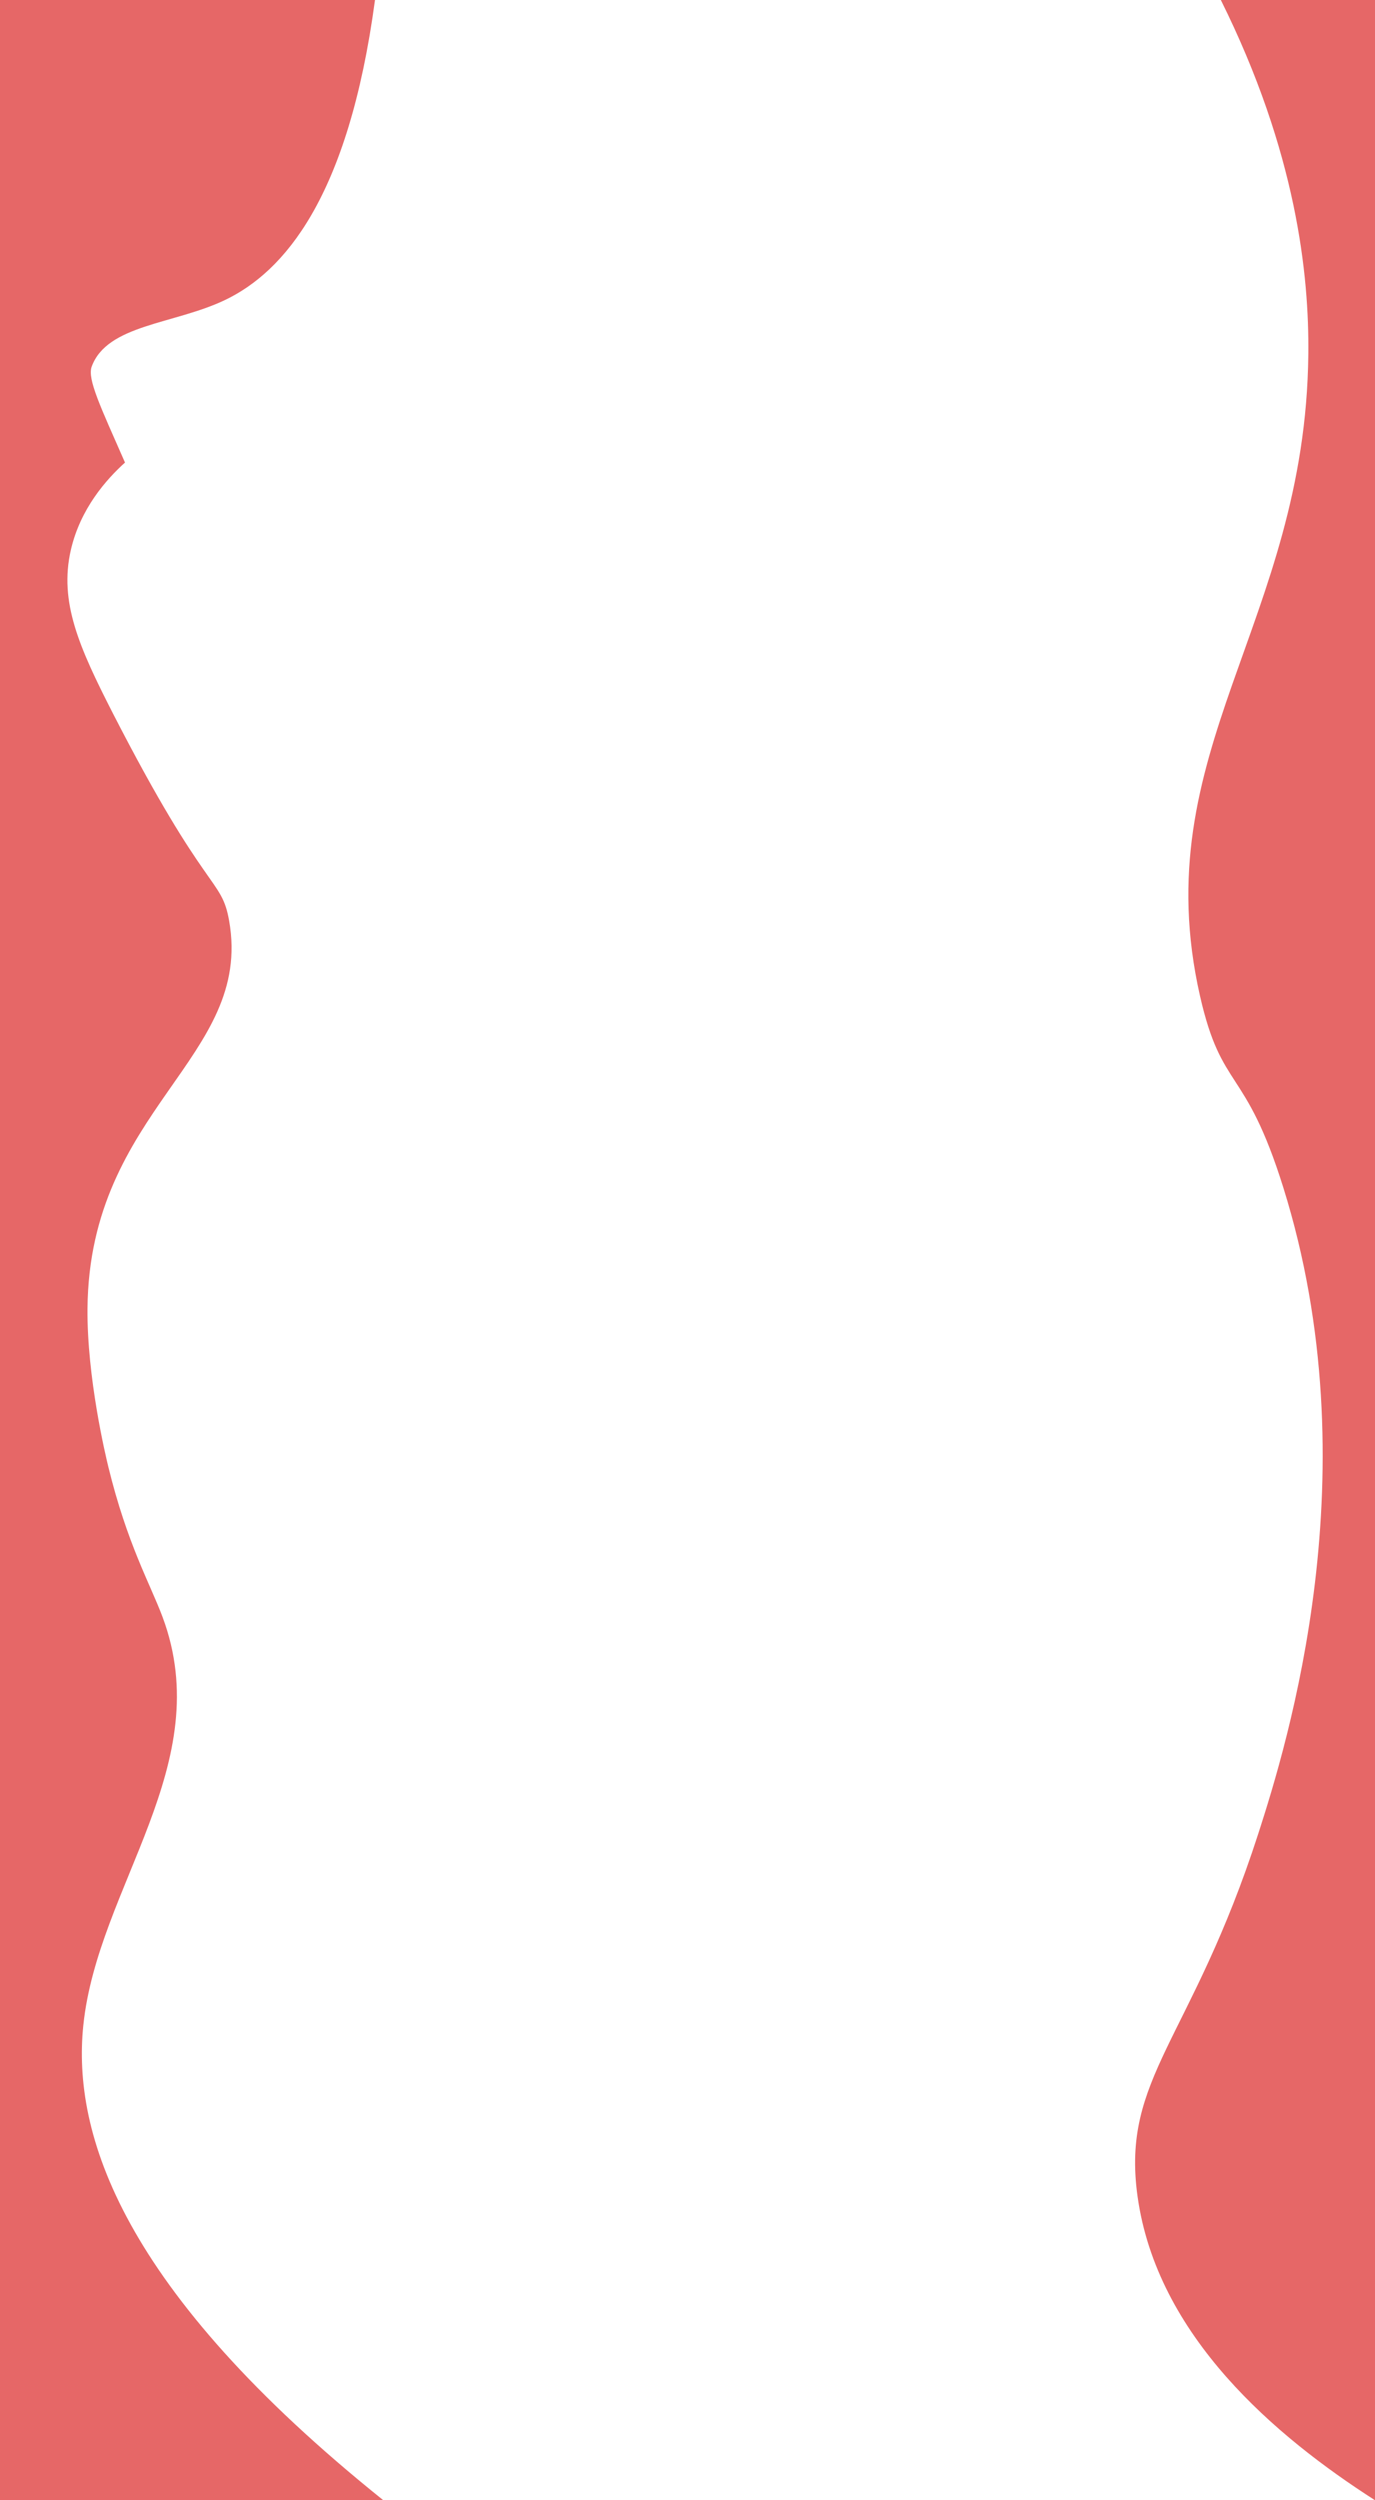 <svg xmlns="http://www.w3.org/2000/svg" viewBox="0 0 330 600">
  <defs>
    <style>
      .cls-1 {
        fill: #e66767;
      }
    </style>
  </defs>
  <g id="Layer_2" data-name="Layer 2">
    <g id="Layer_1-2" data-name="Layer 1">
      <path class="cls-1" d="M92,600c-63-50.53-74.7-88-72-114,3.47-33.39,32.23-62.62,19-98-2.92-7.82-8.49-17.5-13-36-.62-2.54-5.15-21.43-5-38,.42-47.93,39.79-60.07,34-93-1.87-10.6-5.31-5.74-28-50-8-15.68-12.85-26.53-10-39,2.29-10,8.58-17,13-21-5.83-13.29-9.08-20-8-23,3.69-10.15,19.76-10.15,32-16C68,65.29,83.59,47.75,90,0H0V600Z"/>
      <path class="cls-1" d="M330,0V600c-23.78-15.24-52.35-39.34-57-73-3.93-28.48,12.93-37.24,29-87,7-21.73,27.24-87.05,6-155-9.18-29.39-14.76-22.91-20-46-13.33-58.75,25.33-89.31,26-154,.2-19-2.82-48.43-21-85"/>
    </g>
  </g>
</svg>
